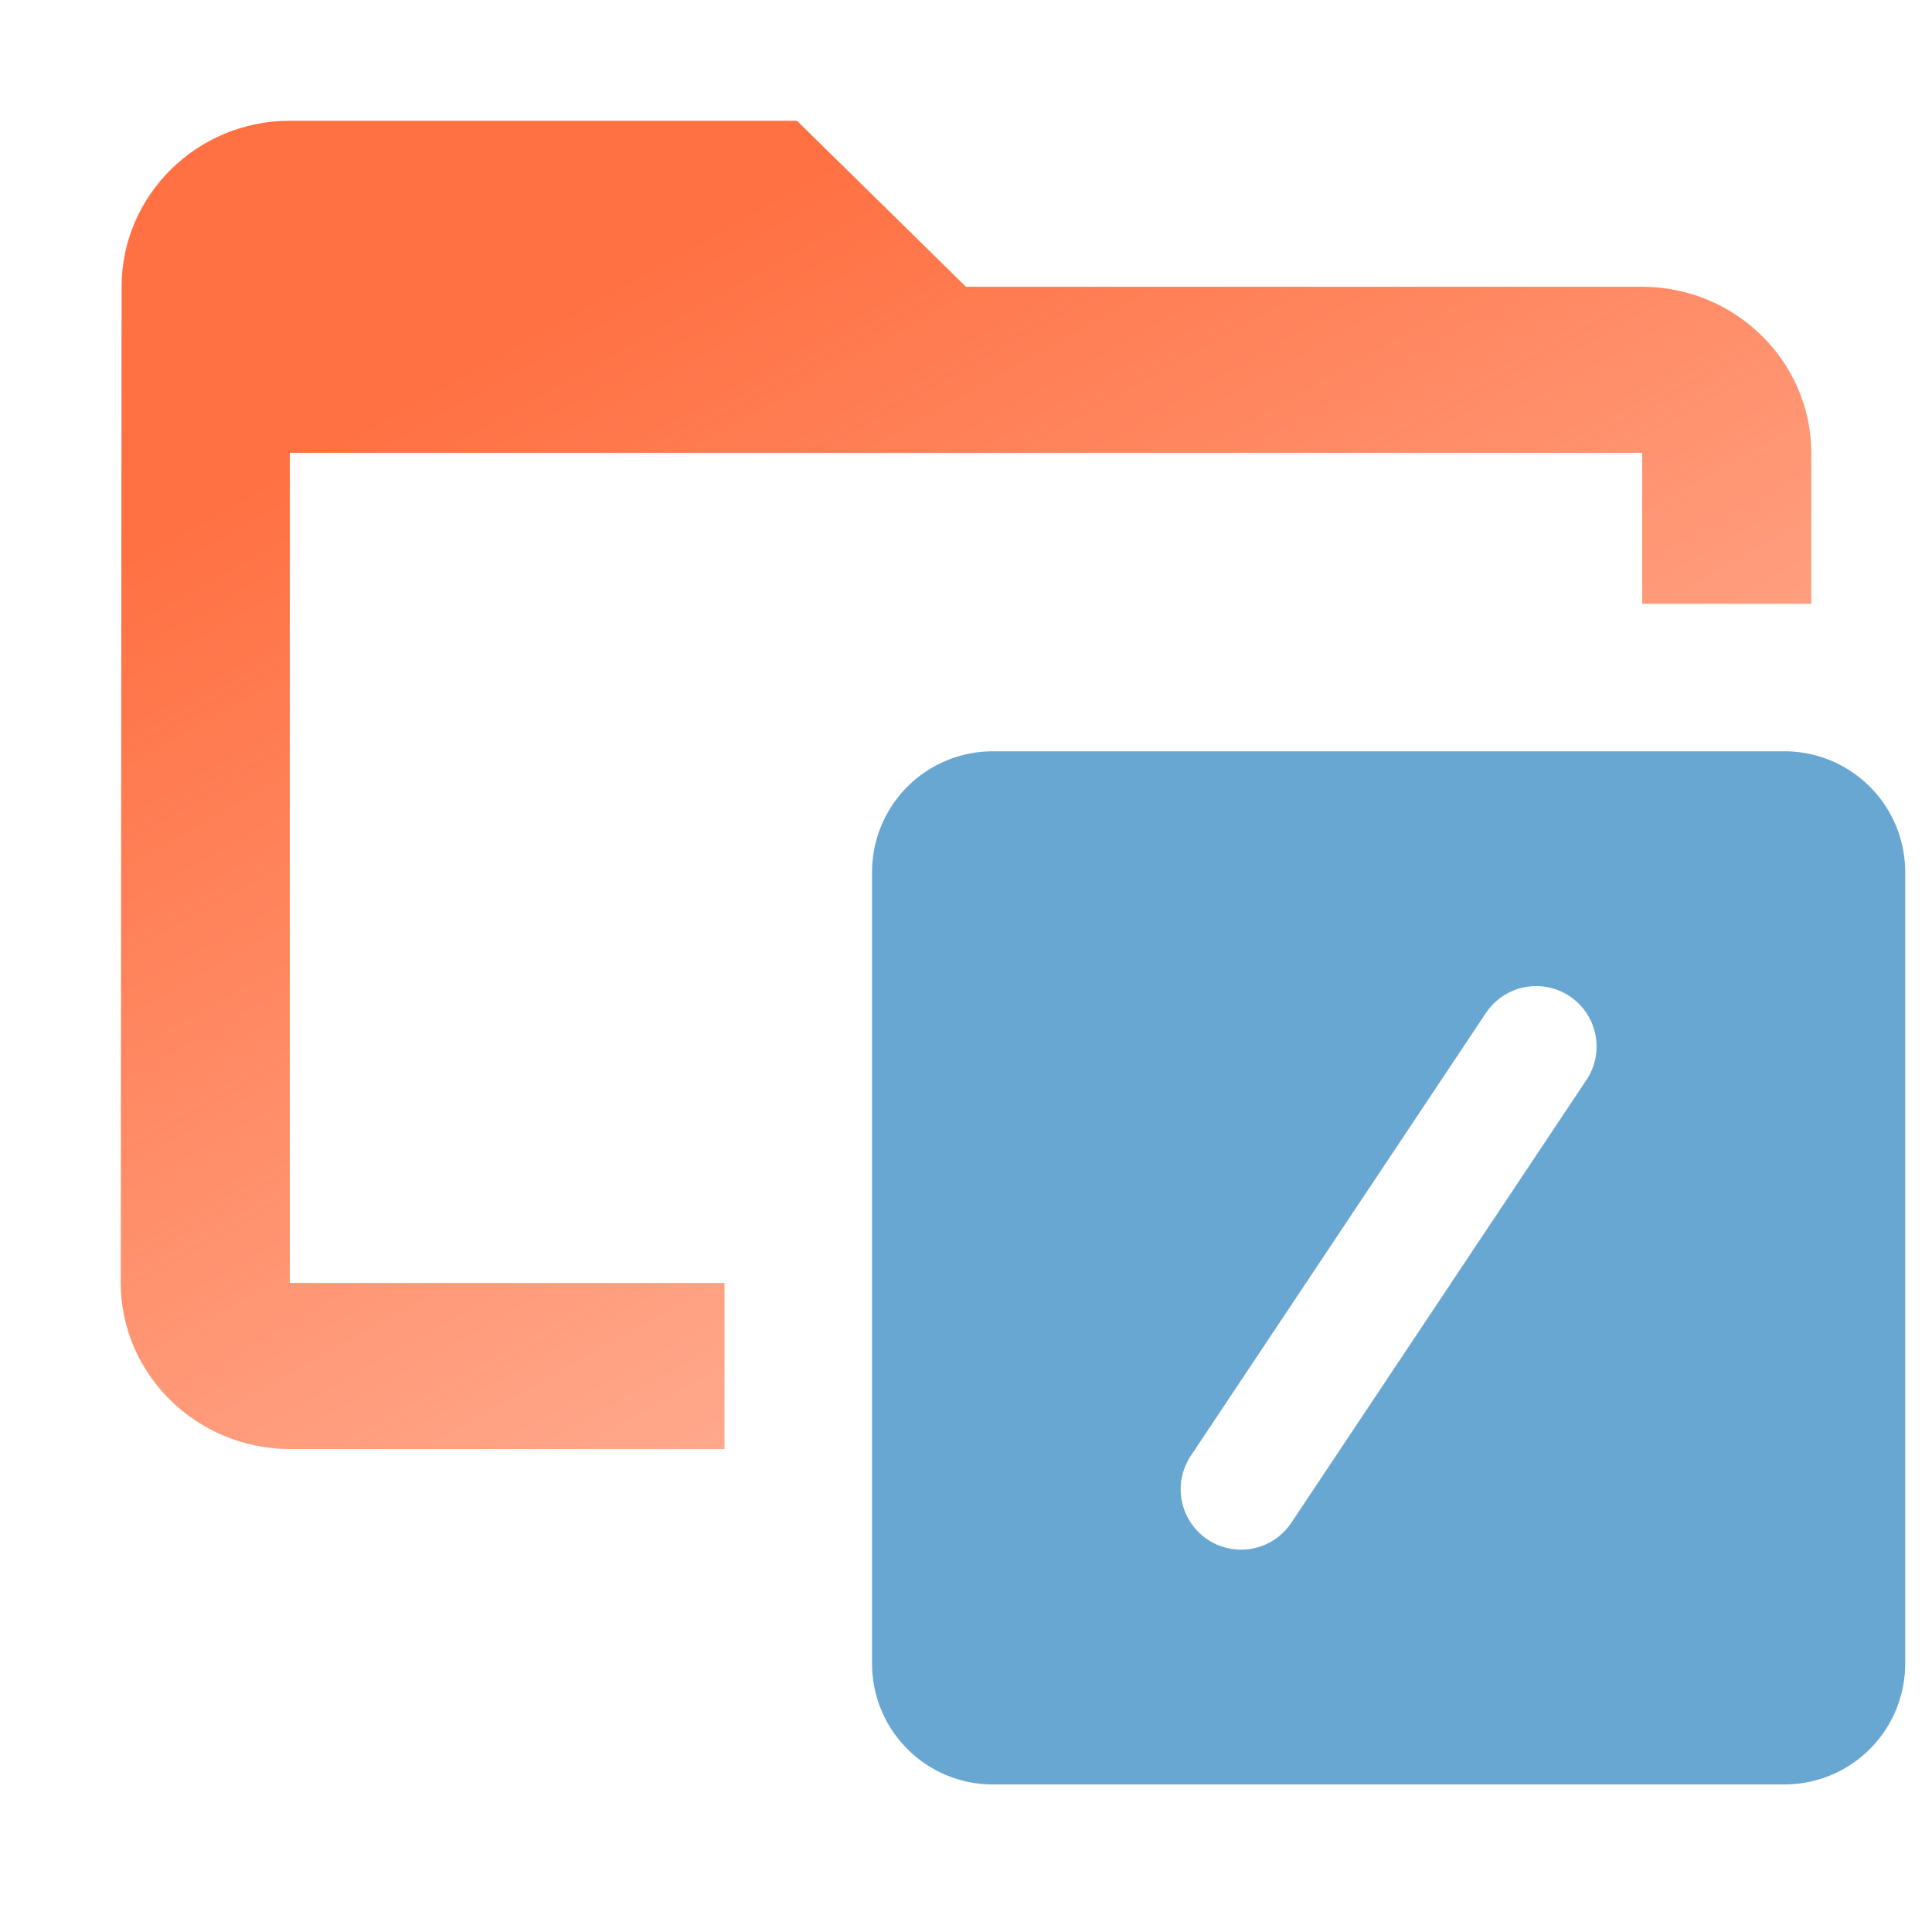 <svg xmlns="http://www.w3.org/2000/svg" width="16" height="16" fill="none"><path fill="url(#a)" fill-rule="evenodd" d="M8 2.375h5.6c.77 0 1.4.619 1.4 1.375V5h-1.4V3.75H2.4v6.875H6V12H2.4c-.77 0-1.4-.619-1.4-1.375l.007-8.25C1.007 1.619 1.63 1 2.4 1h4.2z" clip-rule="evenodd"/><path fill="#69A7D3" fill-rule="evenodd" d="M8.222 6.222a1 1 0 0 0-1 1v6.556a1 1 0 0 0 1 1h6.556a1 1 0 0 0 1-1V7.222a1 1 0 0 0-1-1zm4.916 2.722a.5.5 0 1 0-.832-.555l-2.444 3.667a.5.5 0 0 0 .832.555z" clip-rule="evenodd"/><defs><linearGradient id="a" x1="4.5" x2="9" y1="2.5" y2="10.5" gradientUnits="userSpaceOnUse"><stop stop-color="#FF7042"/><stop offset="1" stop-color="#FF7042" stop-opacity=".6"/></linearGradient></defs></svg>